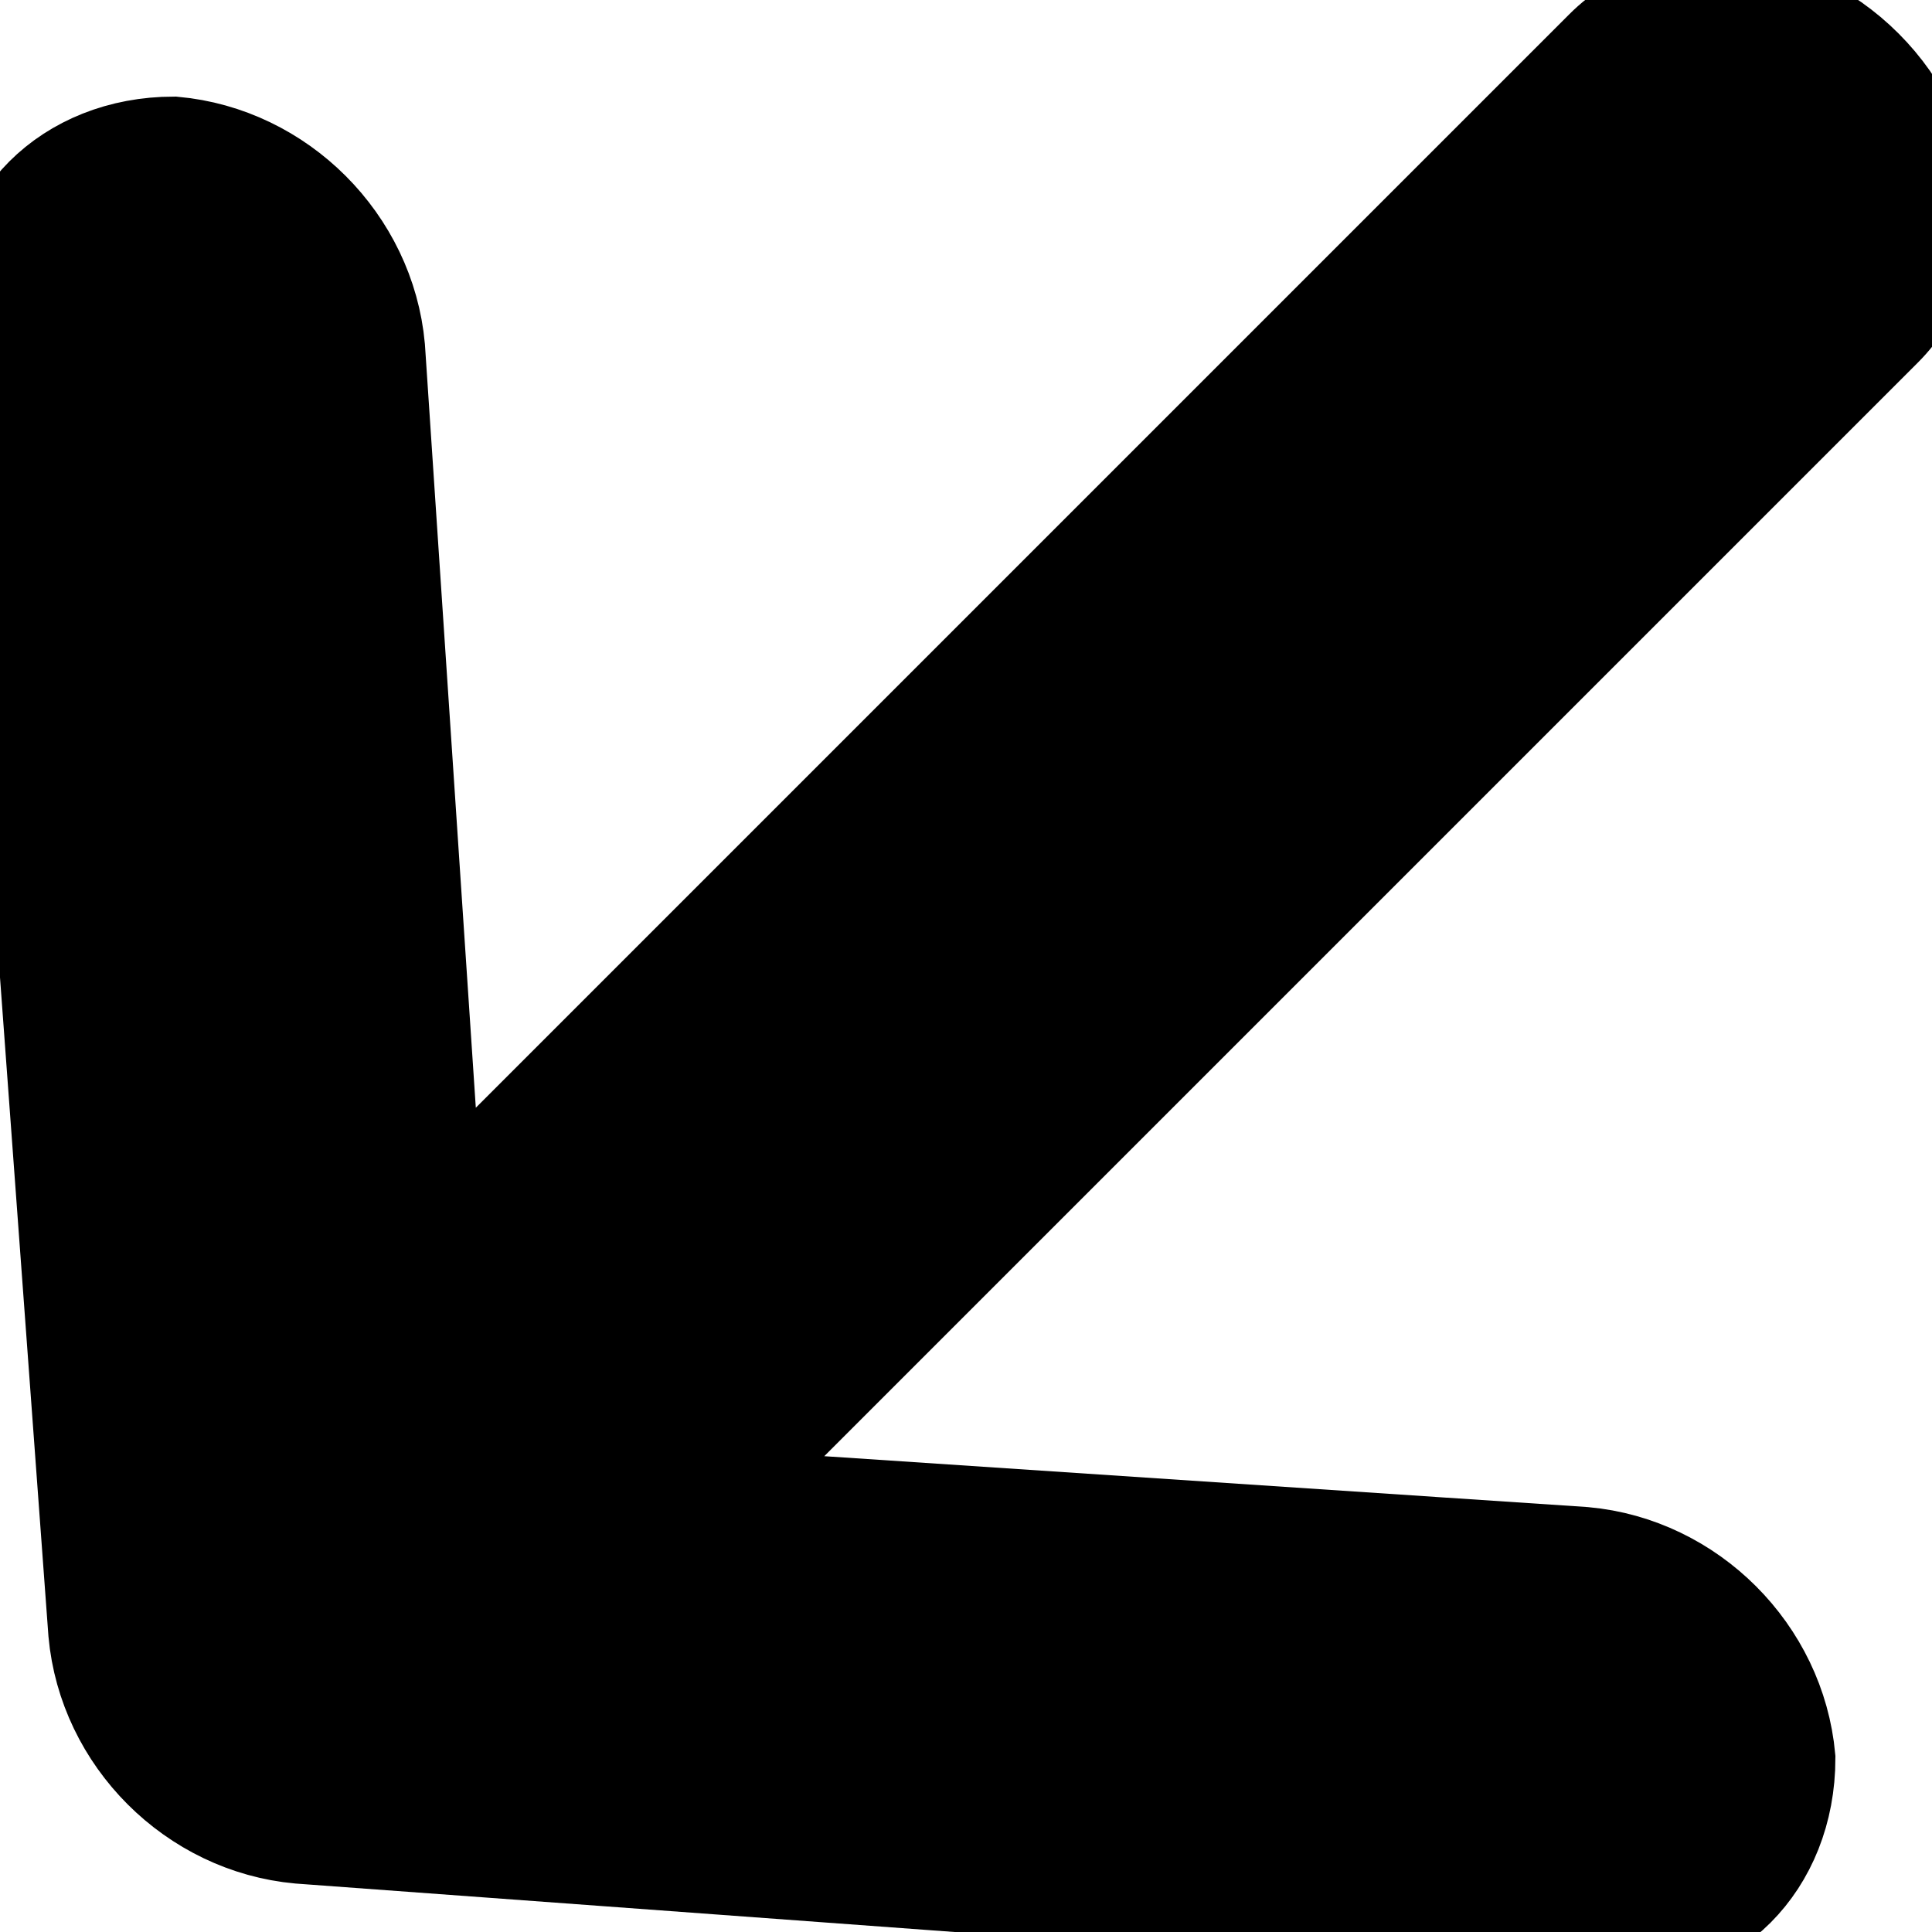 <svg version="1.2" xmlns="http://www.w3.org/2000/svg" viewBox="0 0 20 20" width="20" height="20">
	<title>southWest</title>
	<style>
		.s0 { fill: #000000;stroke: #000000;stroke-miterlimit:100 } 
	</style>
	<path id="Shape 2" class="s0" d="m1 16.9c0.1 1.1 1 2 2.1 2.1l13.6 1c1 0.1 1.8-0.7 1.8-1.8-0.1-1.1-1-2-2.1-2.1l-9-0.6 12.1-12.1c0.7-0.7 0.6-1.9-0.2-2.7-0.8-0.8-2-0.9-2.7-0.2l-12.1 12.1-0.6-9c-0.1-1.1-1-2-2.1-2.1-1.1 0-1.9 0.8-1.8 1.8z"/>
</svg>